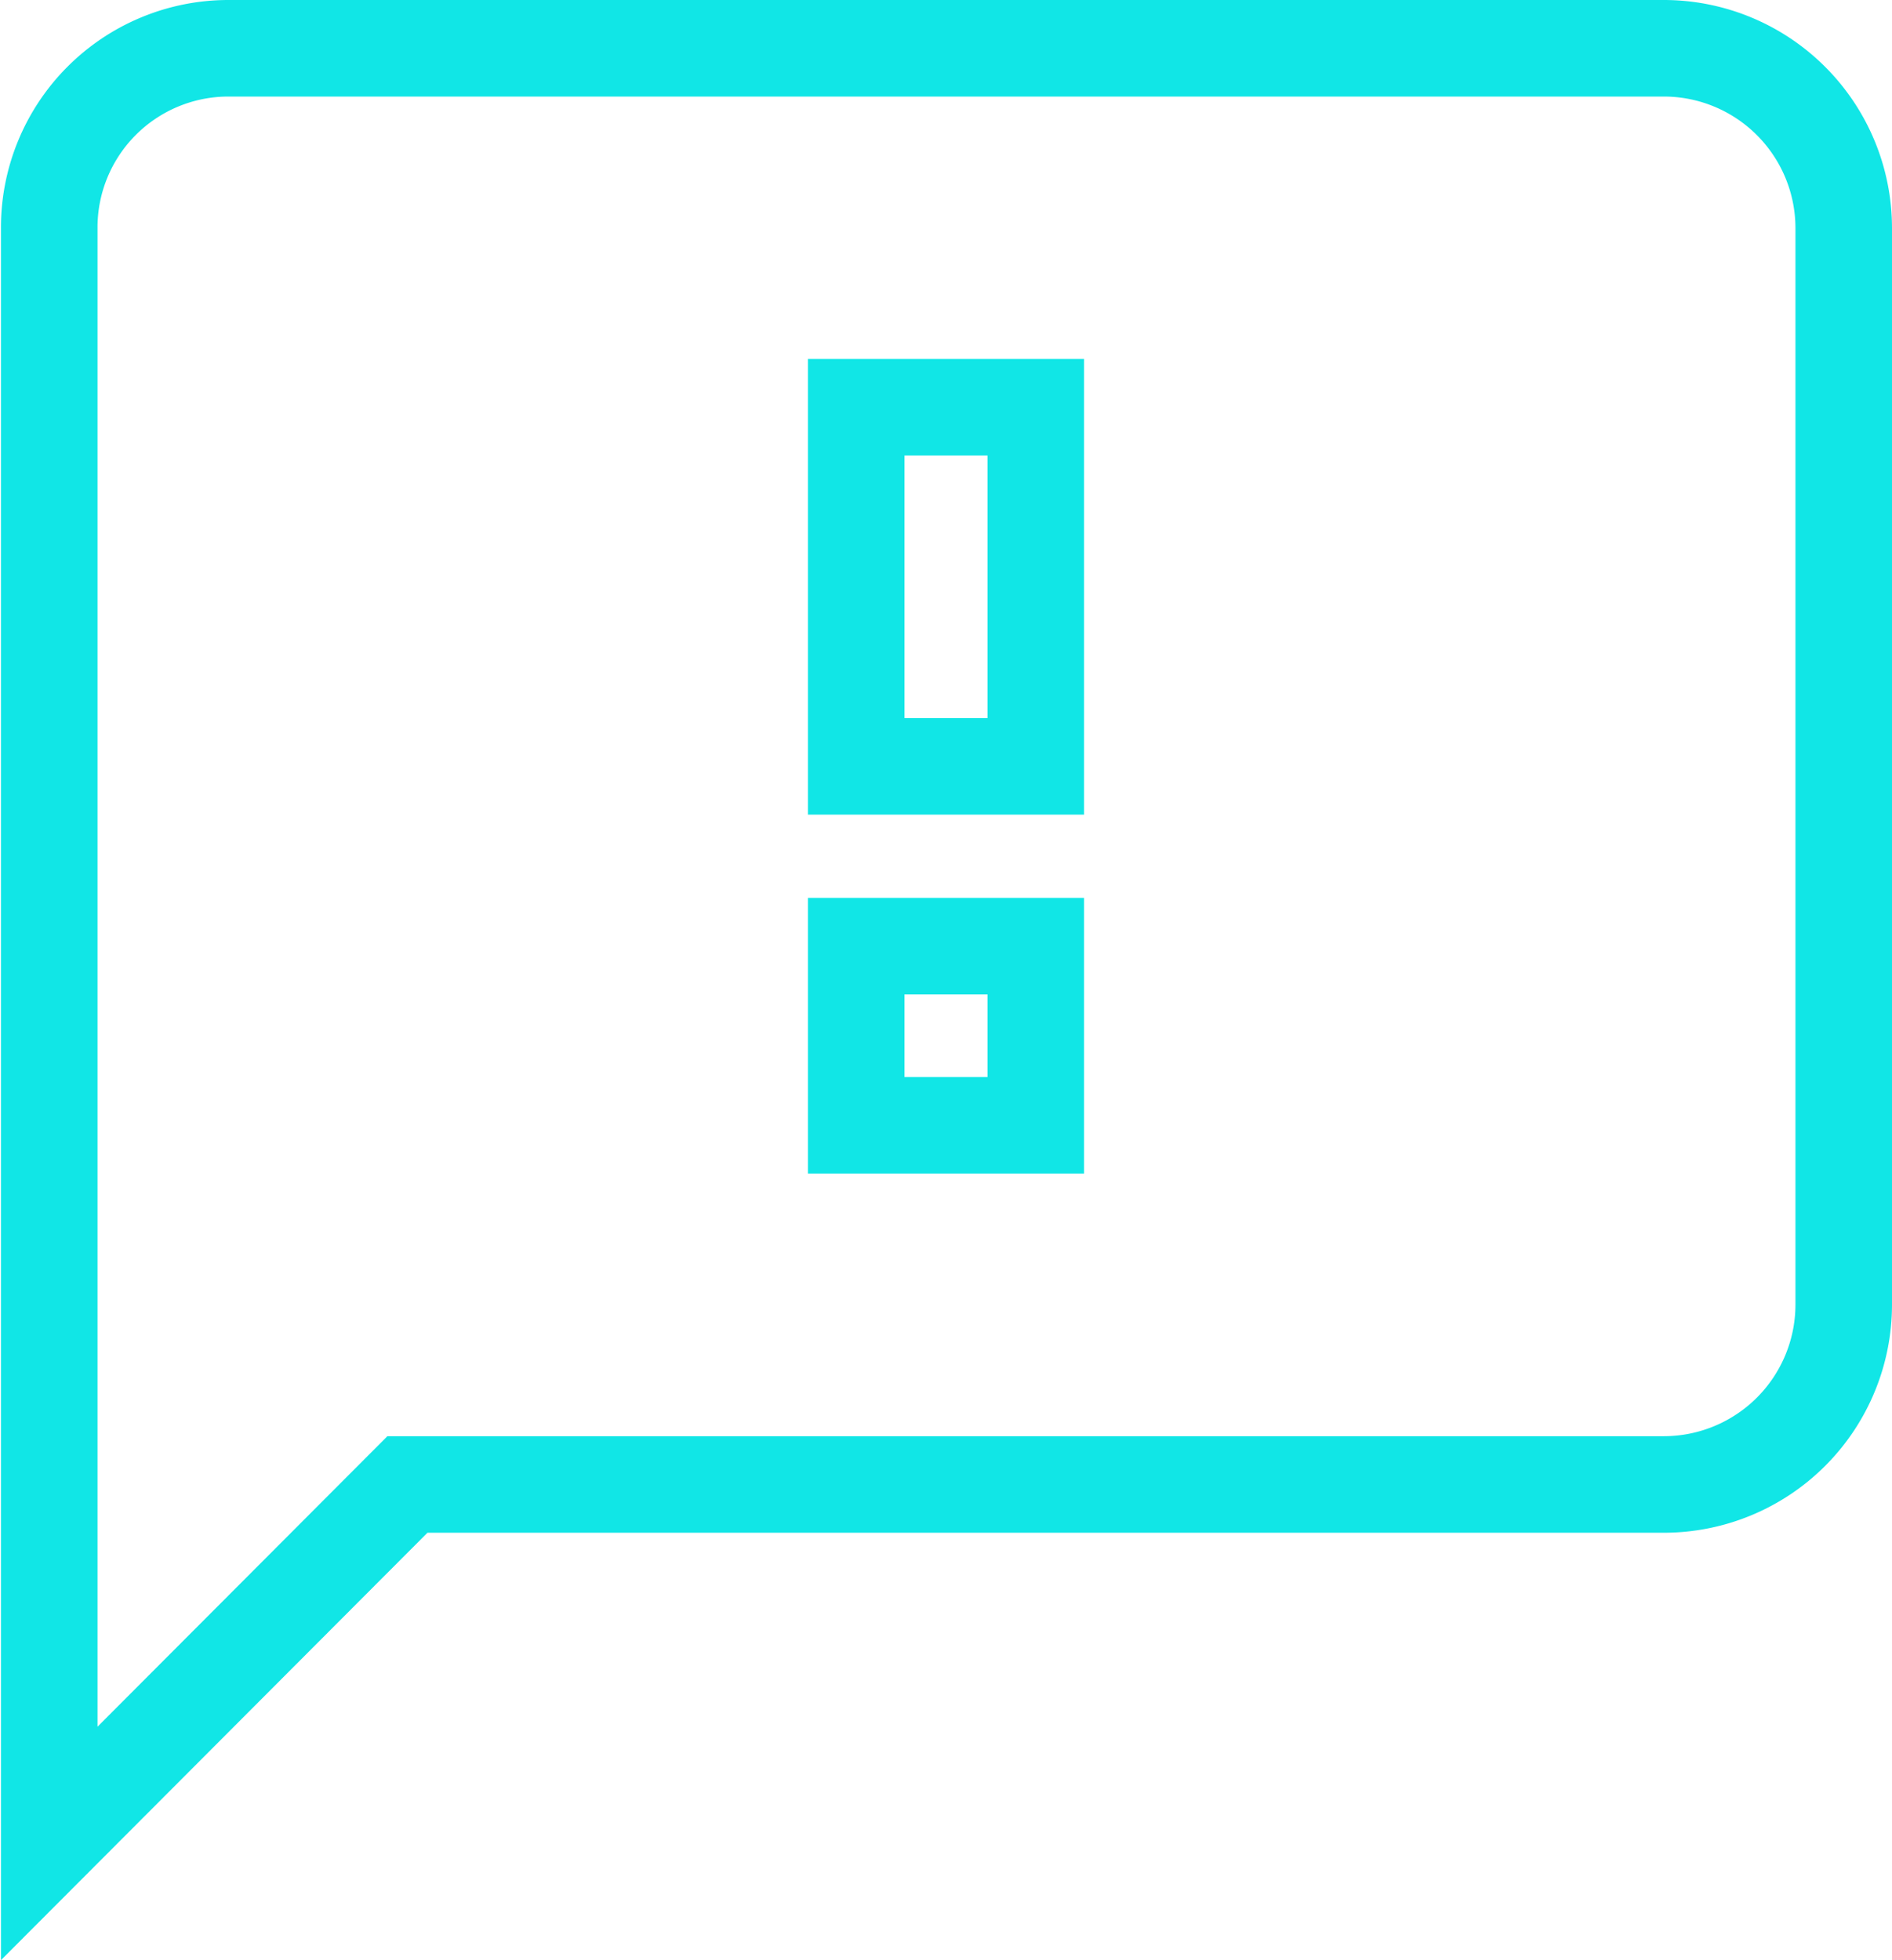 <svg xmlns="http://www.w3.org/2000/svg" viewBox="0 0 97.98 101.51"><defs><style>.cls-1{fill:none;stroke:#11e6e6;stroke-width:5px;}</style></defs><g id="Layer_2" data-name="Layer 2"><g id="Layer_1-2" data-name="Layer 1"><path id="Icon_material-feedback" data-name="Icon material-feedback" class="cls-1" d="M86.18,2.5H11.8a9.28,9.28,0,0,0-9.25,9.3l0,83.67L21.1,76.88H86.18a9.32,9.32,0,0,0,9.3-9.3V11.8A9.32,9.32,0,0,0,86.18,2.5ZM53.64,58.28h-9.3V49h9.3Zm0-18.59h-9.3V21.09h9.3Z"/></g></g></svg>
